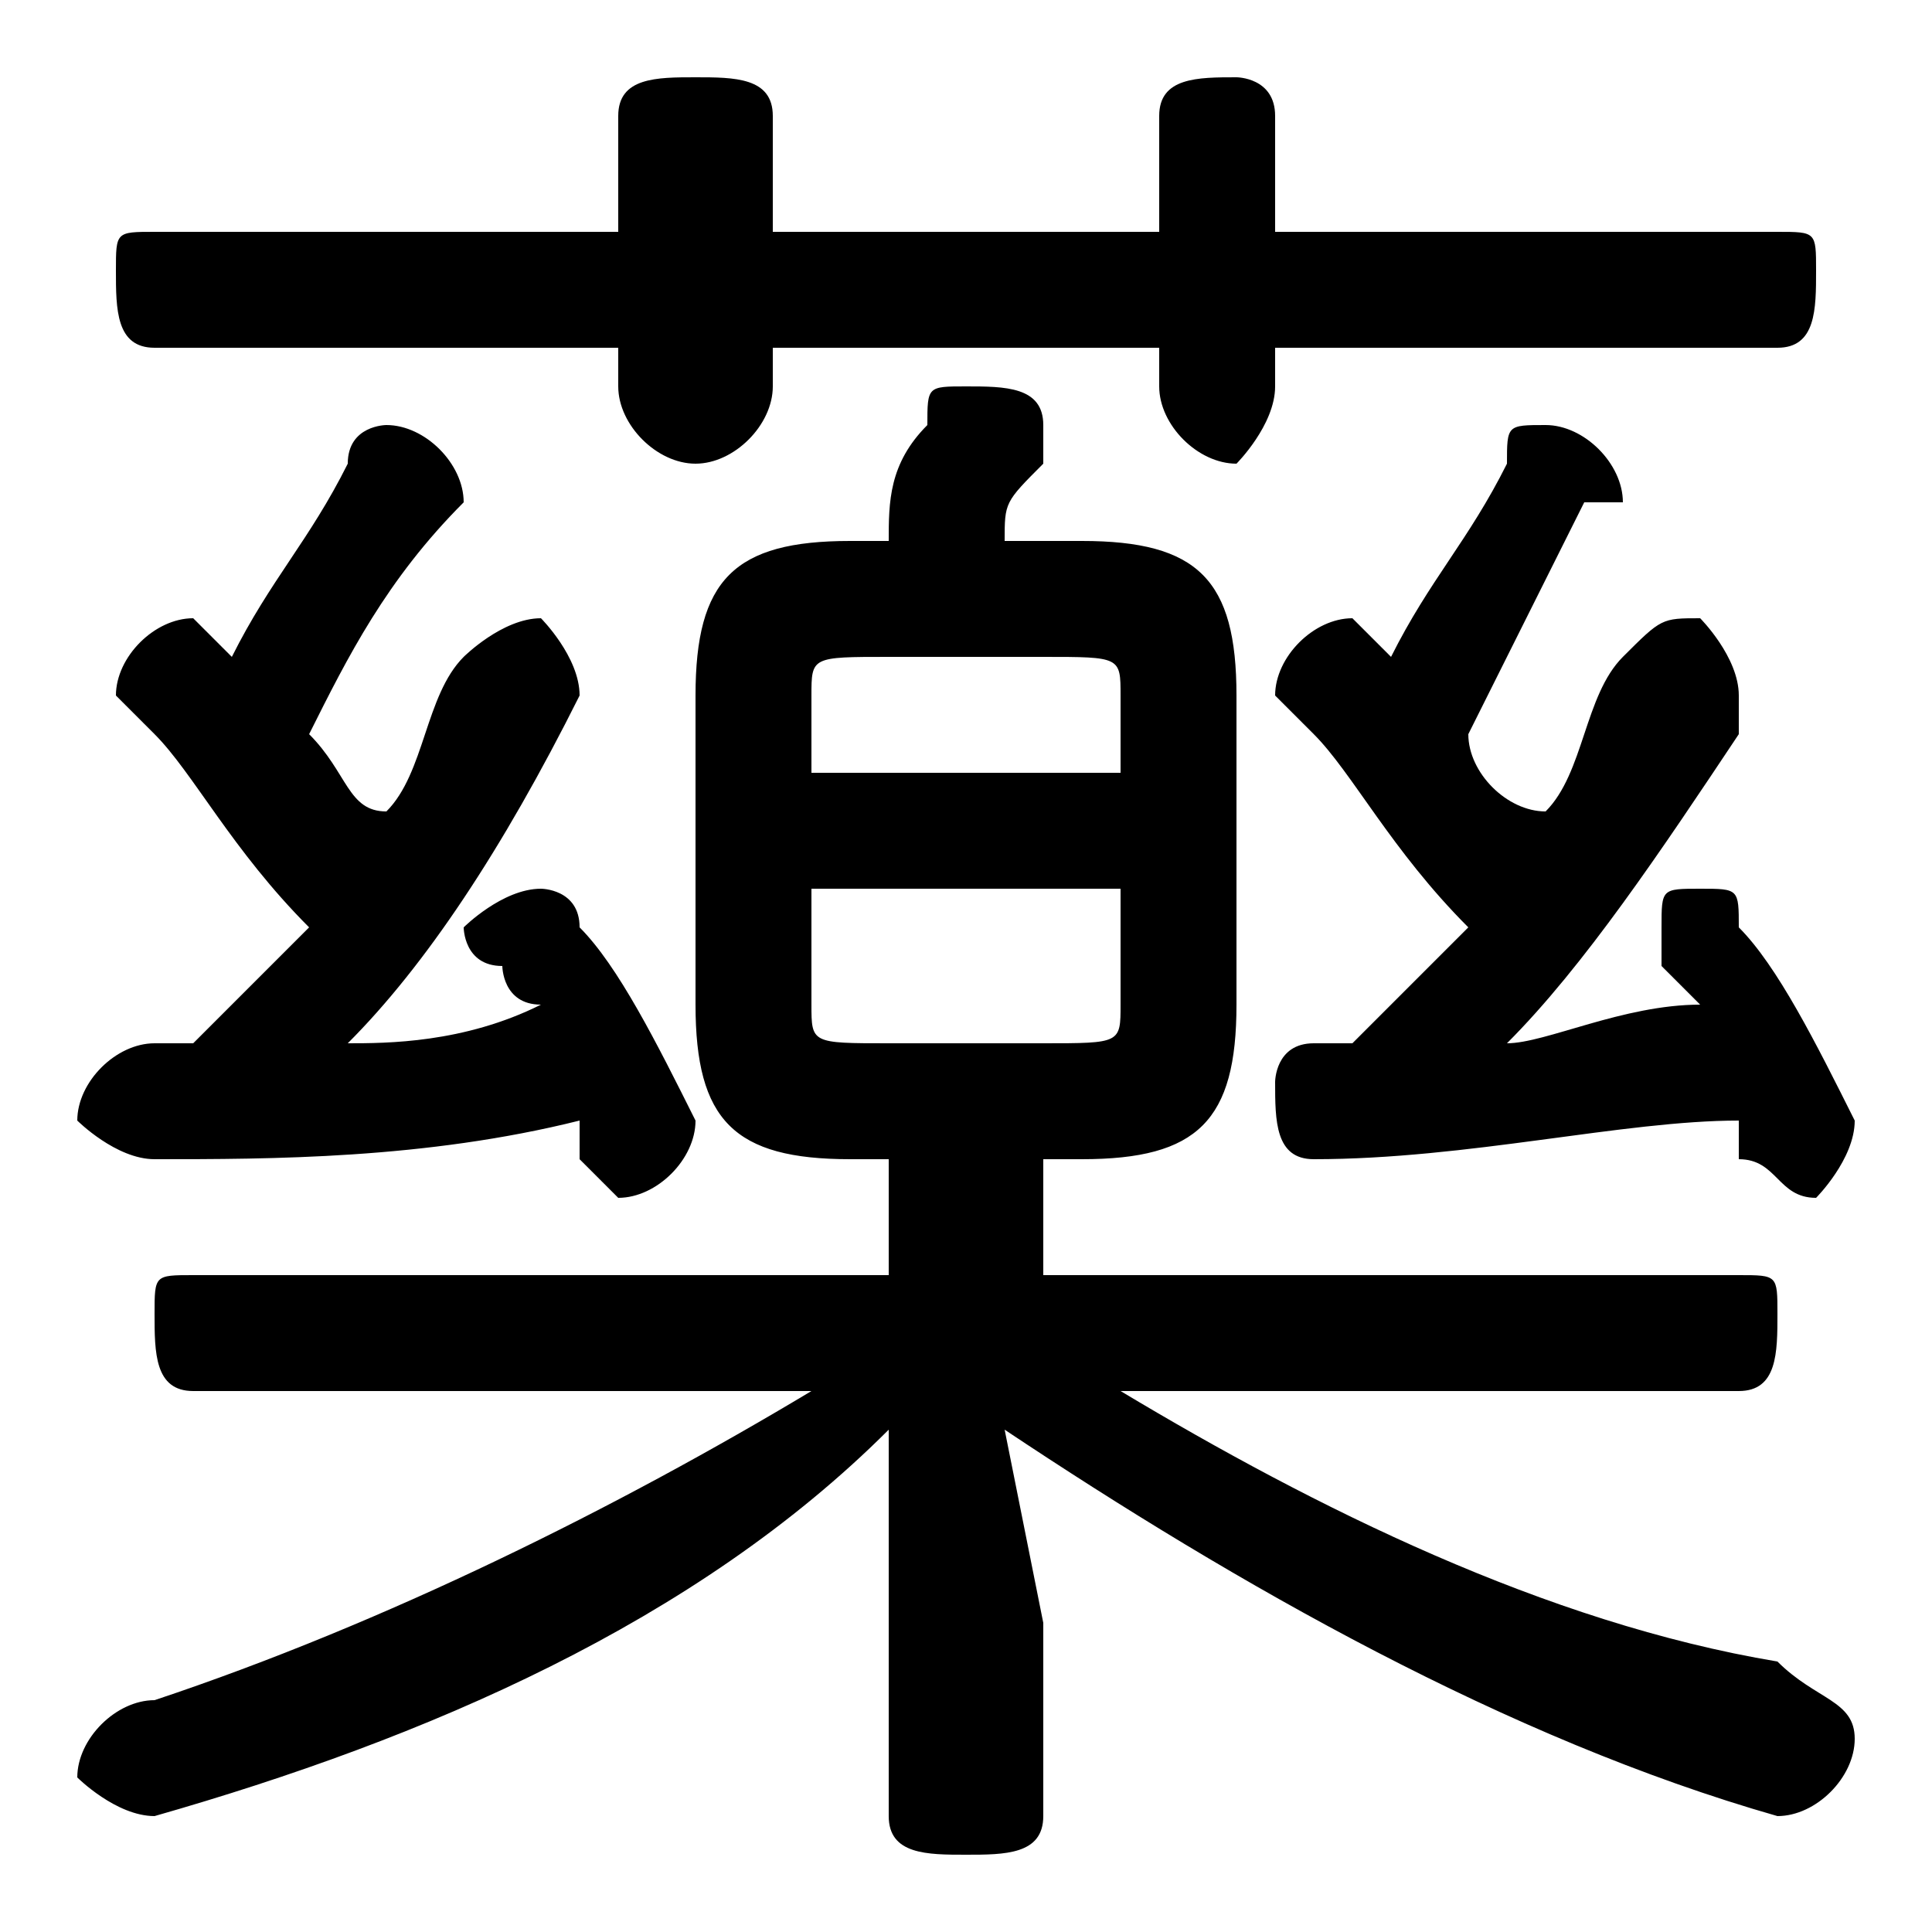 <svg xmlns="http://www.w3.org/2000/svg" viewBox="0 -44.0 50.0 50.0">
    <rect x="0" y="-44.0" width="50.0" height="50.0" fill="#808080" stroke="none"/>
    <g transform="scale(1, -1)">
        <!-- ボディの枠 -->
        <rect x="0" y="-6.0" width="50.0" height="50.0"
            stroke="white" fill="white"/>
        <!-- グリフ座標系の原点 -->
        <circle cx="0" cy="0" r="5" fill="white"/>
        <!-- グリフのアウトライン -->
        <g style="fill:black;stroke:#000000;stroke-width:0;stroke-linecap:round;stroke-linejoin:round;">
        <path d="M 23.0 14.0 L 23.0 11.0 L 5.0 11.0 C 4.0 11.0 4.0 11.0 4.0 10.0 C 4.0 9.0 4.0 8.0 5.0 8.0 L 21.0 8.0 C 16.0 5.0 10.0 2.0 4.0 -0.0 C 3.0 -0.0 2.0 -1.0 2.0 -2.0 C 2.0 -2.0 3.0 -3.0 4.0 -3.0 C 4.0 -3.0 4.0 -3.0 4.0 -3.0 C 11.0 -1.0 18.0 2.0 23.0 7.0 L 23.0 2.0 L 23.0 -3.0 C 23.0 -4.0 24.0 -4.0 25.0 -4.0 C 26.0 -4.0 27.0 -4.0 27.0 -3.0 L 27.0 2.0 L 26.0 7.0 C 32.0 3.0 39.0 -1.0 46.0 -3.0 C 46.0 -3.0 46.0 -3.0 46.0 -3.0 C 47.0 -3.0 48.0 -2.0 48.0 -1.0 C 48.0 -0.0 47.0 0.0 46.0 1.0 C 40.0 2.0 34.0 5.0 29.0 8.0 L 45.0 8.0 C 46.0 8.0 46.0 9.0 46.0 10.0 C 46.0 11.0 46.0 11.0 45.0 11.0 L 27.0 11.0 L 27.0 14.0 L 28.0 14.0 C 31.0 14.0 32.0 15.0 32.0 18.0 L 32.0 26.0 C 32.0 29.0 31.0 30.0 28.0 30.0 L 26.0 30.0 C 26.0 31.0 26.0 31.0 27.0 32.0 C 27.0 32.0 27.0 32.0 27.0 33.0 C 27.0 34.0 26.0 34.0 25.0 34.0 C 24.0 34.0 24.0 34.0 24.0 33.0 C 23.0 32.0 23.0 31.0 23.0 30.0 L 22.0 30.0 C 19.0 30.0 18.0 29.0 18.0 26.0 L 18.0 18.0 C 18.0 15.0 19.0 14.0 22.0 14.0 Z M 23.0 17.0 C 21.0 17.0 21.0 17.0 21.0 18.0 L 21.0 21.0 L 29.0 21.0 L 29.0 18.0 C 29.0 17.0 29.0 17.0 27.0 17.0 Z M 29.0 24.0 L 21.0 24.0 L 21.0 26.0 C 21.0 27.0 21.0 27.0 23.0 27.0 L 27.0 27.0 C 29.0 27.0 29.0 27.0 29.0 26.0 Z M 6.0 27.0 C 5.0 28.0 5.0 28.0 5.0 28.0 C 4.0 28.0 3.0 27.0 3.0 26.0 C 3.0 26.0 3.0 26.0 4.0 25.0 C 5.0 24.0 6.0 22.0 8.0 20.0 C 7.0 19.0 6.0 18.0 5.0 17.0 C 5.0 17.0 4.0 17.0 4.0 17.0 C 3.0 17.0 2.0 16.0 2.0 15.0 C 2.0 15.0 3.0 14.0 4.0 14.0 C 7.0 14.0 11.0 14.0 15.0 15.0 C 15.0 15.0 15.0 15.0 15.0 14.0 C 15.0 14.0 16.0 13.0 16.0 13.0 C 17.0 13.0 18.0 14.0 18.0 15.0 C 18.0 15.0 18.0 15.0 18.0 15.0 C 17.0 17.0 16.0 19.0 15.0 20.0 C 15.0 21.0 14.0 21.0 14.0 21.0 C 13.0 21.0 12.0 20.0 12.0 20.0 C 12.0 20.0 12.0 19.0 13.0 19.0 C 13.0 19.0 13.0 18.0 14.0 18.0 C 12.0 17.0 10.0 17.0 9.0 17.0 C 11.0 19.0 13.0 22.0 15.0 26.0 C 15.0 26.0 15.0 26.0 15.0 26.0 C 15.0 27.0 14.0 28.0 14.0 28.0 C 13.0 28.0 12.0 27.0 12.0 27.0 C 11.0 26.0 11.0 24.0 10.0 23.0 C 9.0 23.0 9.0 24.0 8.0 25.0 C 9.0 27.0 10.0 29.0 12.0 31.0 C 12.0 31.0 12.0 31.0 12.0 31.0 C 12.0 32.0 11.0 33.0 10.0 33.0 C 10.0 33.0 9.0 33.0 9.0 32.0 C 8.0 30.0 7.0 29.0 6.0 27.0 Z M 36.0 27.0 C 35.0 28.0 35.0 28.0 35.0 28.0 C 34.0 28.0 33.0 27.0 33.0 26.0 C 33.0 26.0 33.0 26.0 34.0 25.0 C 35.0 24.0 36.0 22.0 38.0 20.0 C 37.0 19.0 36.0 18.0 35.0 17.0 C 35.0 17.0 34.0 17.0 34.0 17.0 C 33.0 17.0 33.0 16.0 33.0 16.0 C 33.0 15.0 33.0 14.0 34.0 14.0 C 38.0 14.0 42.0 15.0 45.0 15.0 C 45.0 15.0 45.0 15.0 45.0 14.0 C 46.0 14.0 46.0 13.0 47.0 13.0 C 47.0 13.0 48.0 14.0 48.0 15.0 C 48.0 15.0 48.0 15.0 48.0 15.0 C 47.0 17.0 46.0 19.0 45.0 20.0 C 45.0 21.0 45.0 21.0 44.0 21.0 C 43.0 21.0 43.0 21.0 43.0 20.0 C 43.0 20.0 43.0 20.0 43.0 19.0 C 43.0 19.0 44.0 18.0 44.0 18.0 C 42.0 18.0 40.0 17.0 39.0 17.0 C 41.0 19.0 43.0 22.0 45.0 25.0 C 45.0 26.0 45.0 26.0 45.0 26.0 C 45.0 27.0 44.0 28.0 44.0 28.0 C 43.0 28.0 43.0 28.0 42.0 27.0 C 41.0 26.0 41.0 24.0 40.0 23.0 C 39.0 23.0 38.0 24.0 38.0 25.0 C 39.0 27.0 40.0 29.0 41.0 31.0 C 42.0 31.0 42.0 31.0 42.0 31.0 C 42.0 32.0 41.0 33.0 40.0 33.0 C 39.0 33.0 39.0 33.0 39.0 32.0 C 38.0 30.0 37.0 29.0 36.0 27.0 Z M 30.0 38.0 L 20.0 38.0 L 20.0 41.0 C 20.0 42.0 19.0 42.0 18.0 42.0 C 17.0 42.0 16.0 42.0 16.0 41.0 L 16.0 38.0 L 4.0 38.0 C 3.0 38.0 3.0 38.0 3.0 37.0 C 3.0 36.0 3.0 35.0 4.0 35.0 L 16.0 35.0 L 16.0 34.0 C 16.0 33.0 17.0 32.0 18.0 32.0 C 19.0 32.0 20.0 33.0 20.0 34.0 L 20.0 35.0 L 30.0 35.0 L 30.0 34.0 C 30.0 33.0 31.0 32.0 32.0 32.0 C 32.0 32.0 33.0 33.0 33.0 34.0 L 33.0 35.0 L 46.0 35.0 C 47.0 35.0 47.0 36.0 47.0 37.0 C 47.0 38.0 47.0 38.0 46.0 38.0 L 33.0 38.0 L 33.0 41.0 C 33.0 42.0 32.0 42.0 32.0 42.0 C 31.0 42.0 30.0 42.0 30.0 41.0 Z"/>
    </g>
    </g>
</svg>
